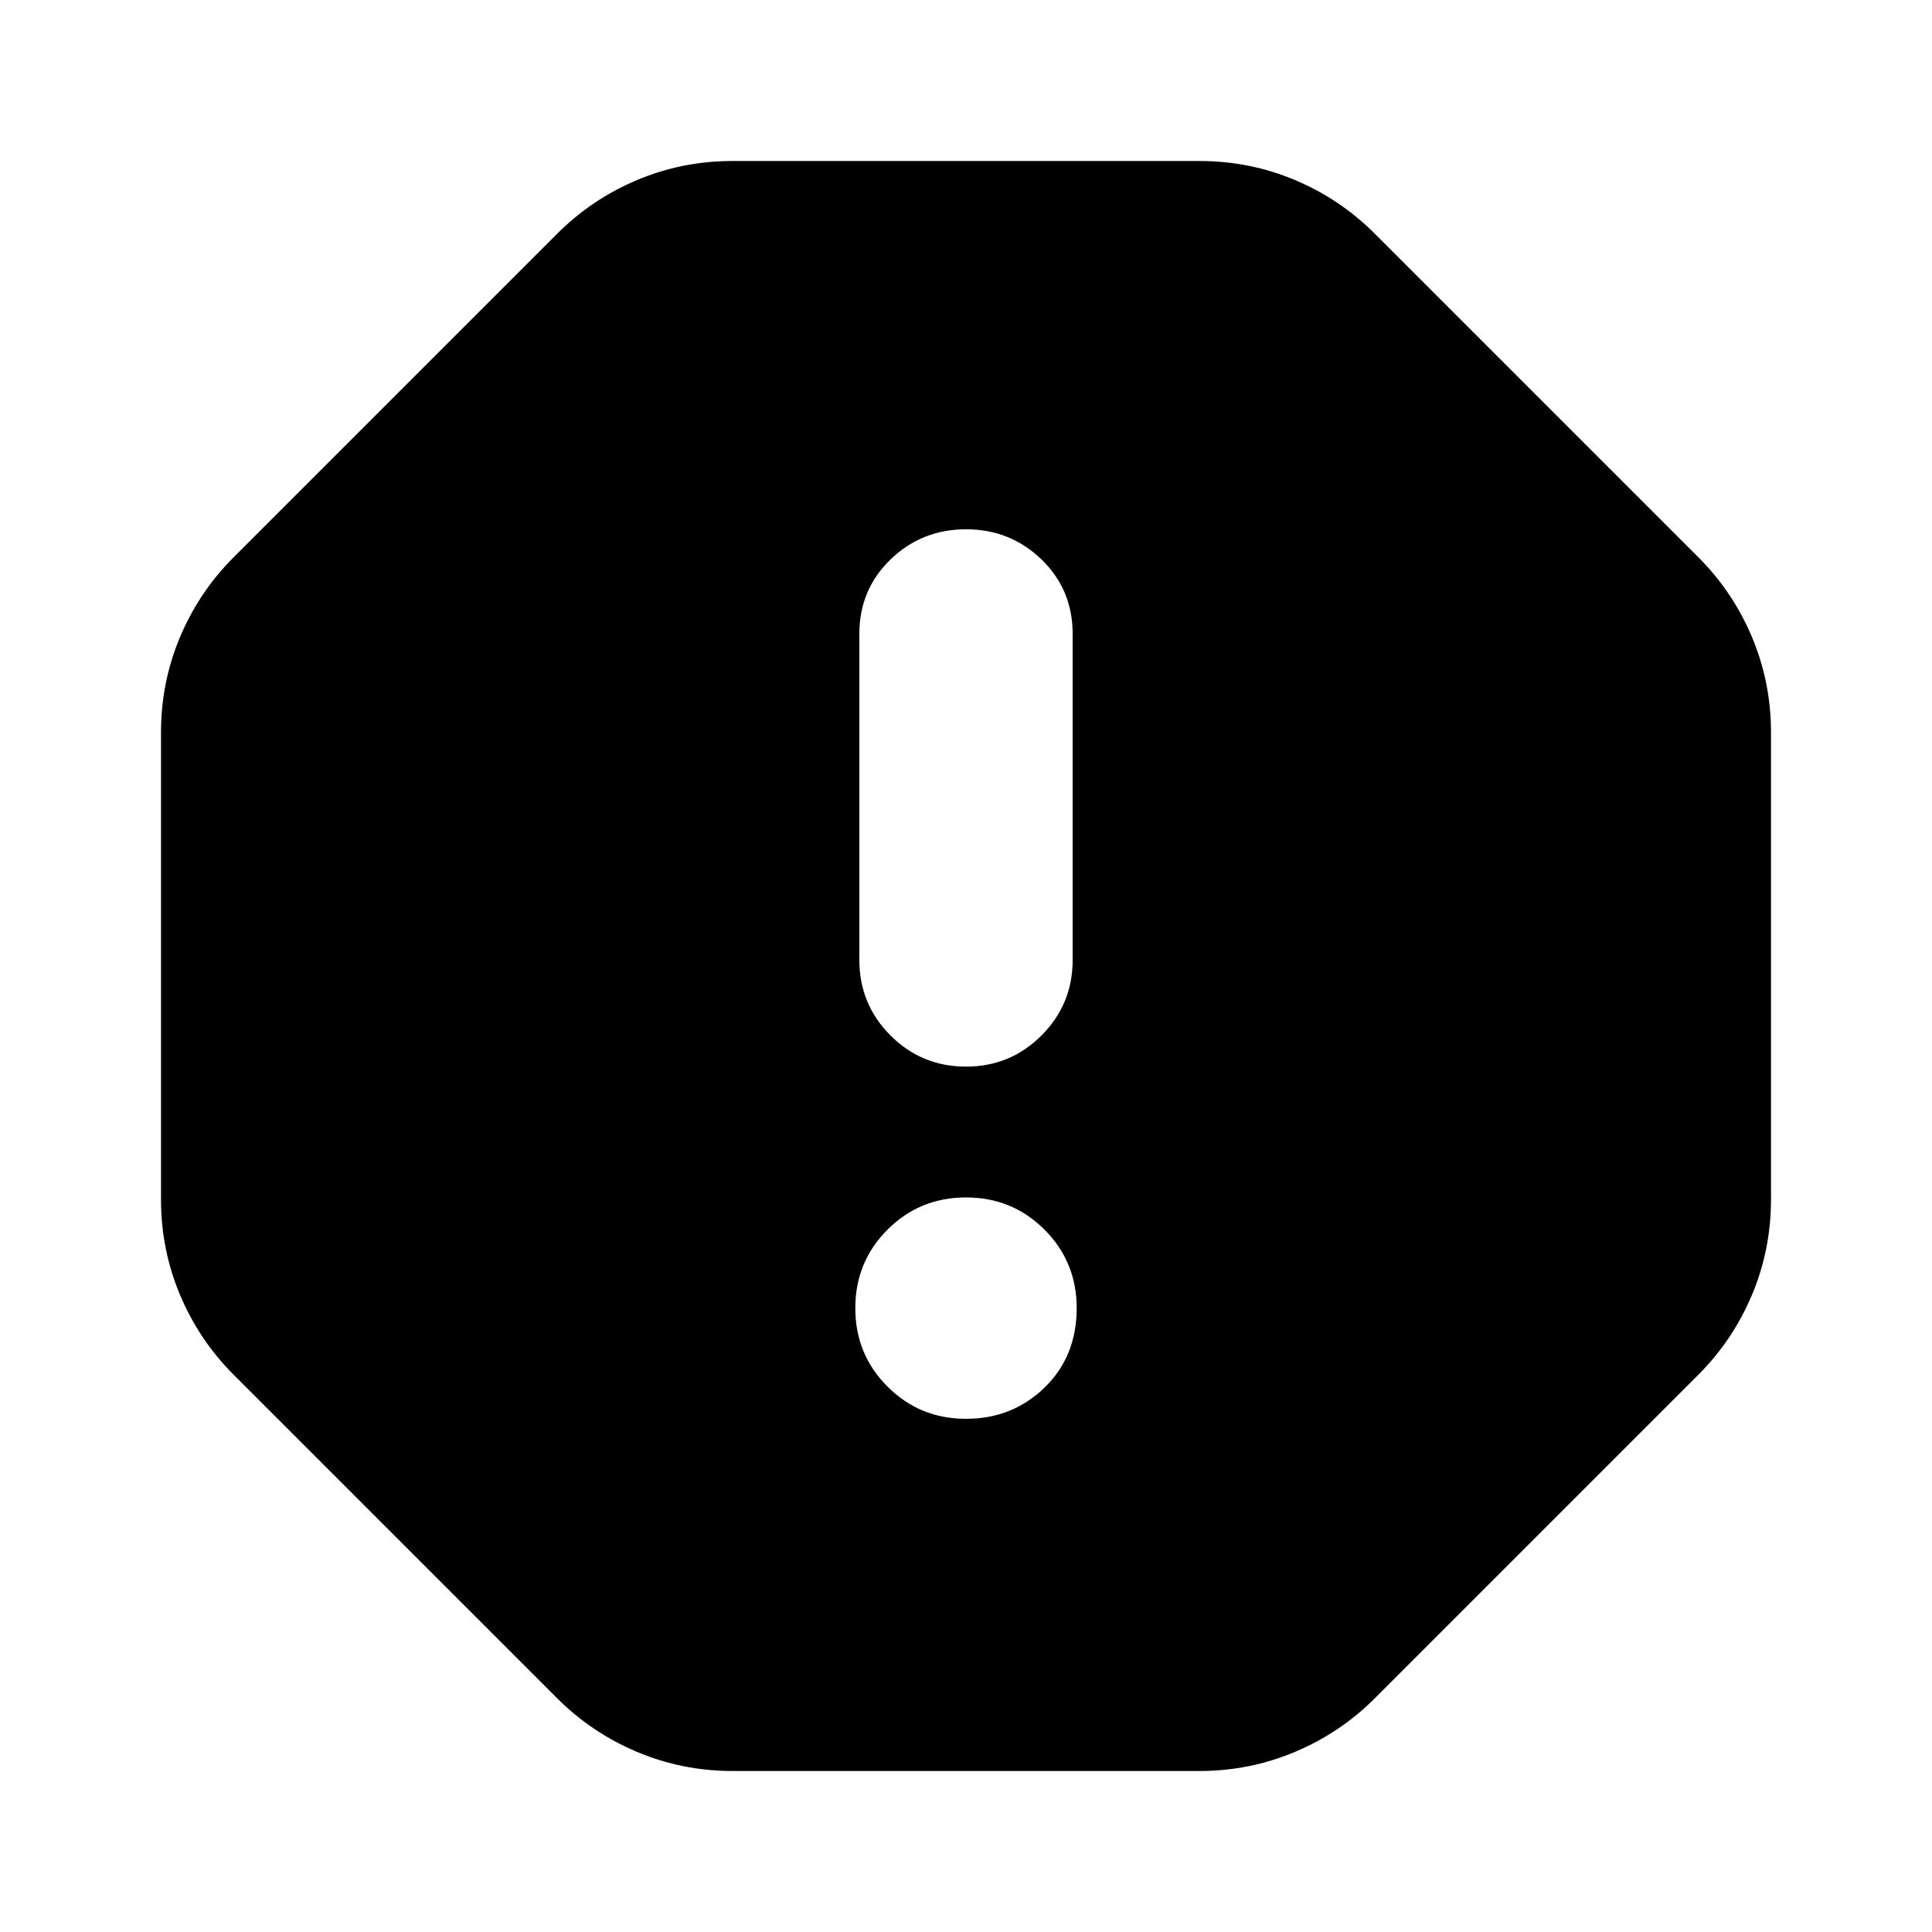 <svg xmlns="http://www.w3.org/2000/svg" height="24" width="24"><path d="M9.1 22q-.625 0-1.188-.238-.562-.237-.987-.662L2.9 17.075q-.425-.425-.663-.988Q2 15.525 2 14.9V9.1q0-.625.237-1.188.238-.562.663-.987L6.925 2.9q.425-.425.987-.663Q8.475 2 9.1 2h5.8q.625 0 1.188.237.562.238.987.663L21.1 6.925q.425.425.663.987Q22 8.475 22 9.1v5.8q0 .625-.237 1.187-.238.563-.663.988L17.075 21.1q-.425.425-.987.662Q15.525 22 14.9 22Zm2.9-4.375q.575 0 .975-.387.4-.388.4-.988 0-.575-.4-.975t-.975-.4q-.575 0-.975.4t-.4.975q0 .575.4.975t.975.4Zm0-4.375q.55 0 .938-.387.387-.388.387-.938v-4.05q0-.55-.387-.925-.388-.375-.938-.375-.55 0-.938.375-.387.375-.387.925v4.05q0 .55.387.938.388.387.938.387Z"/></svg>